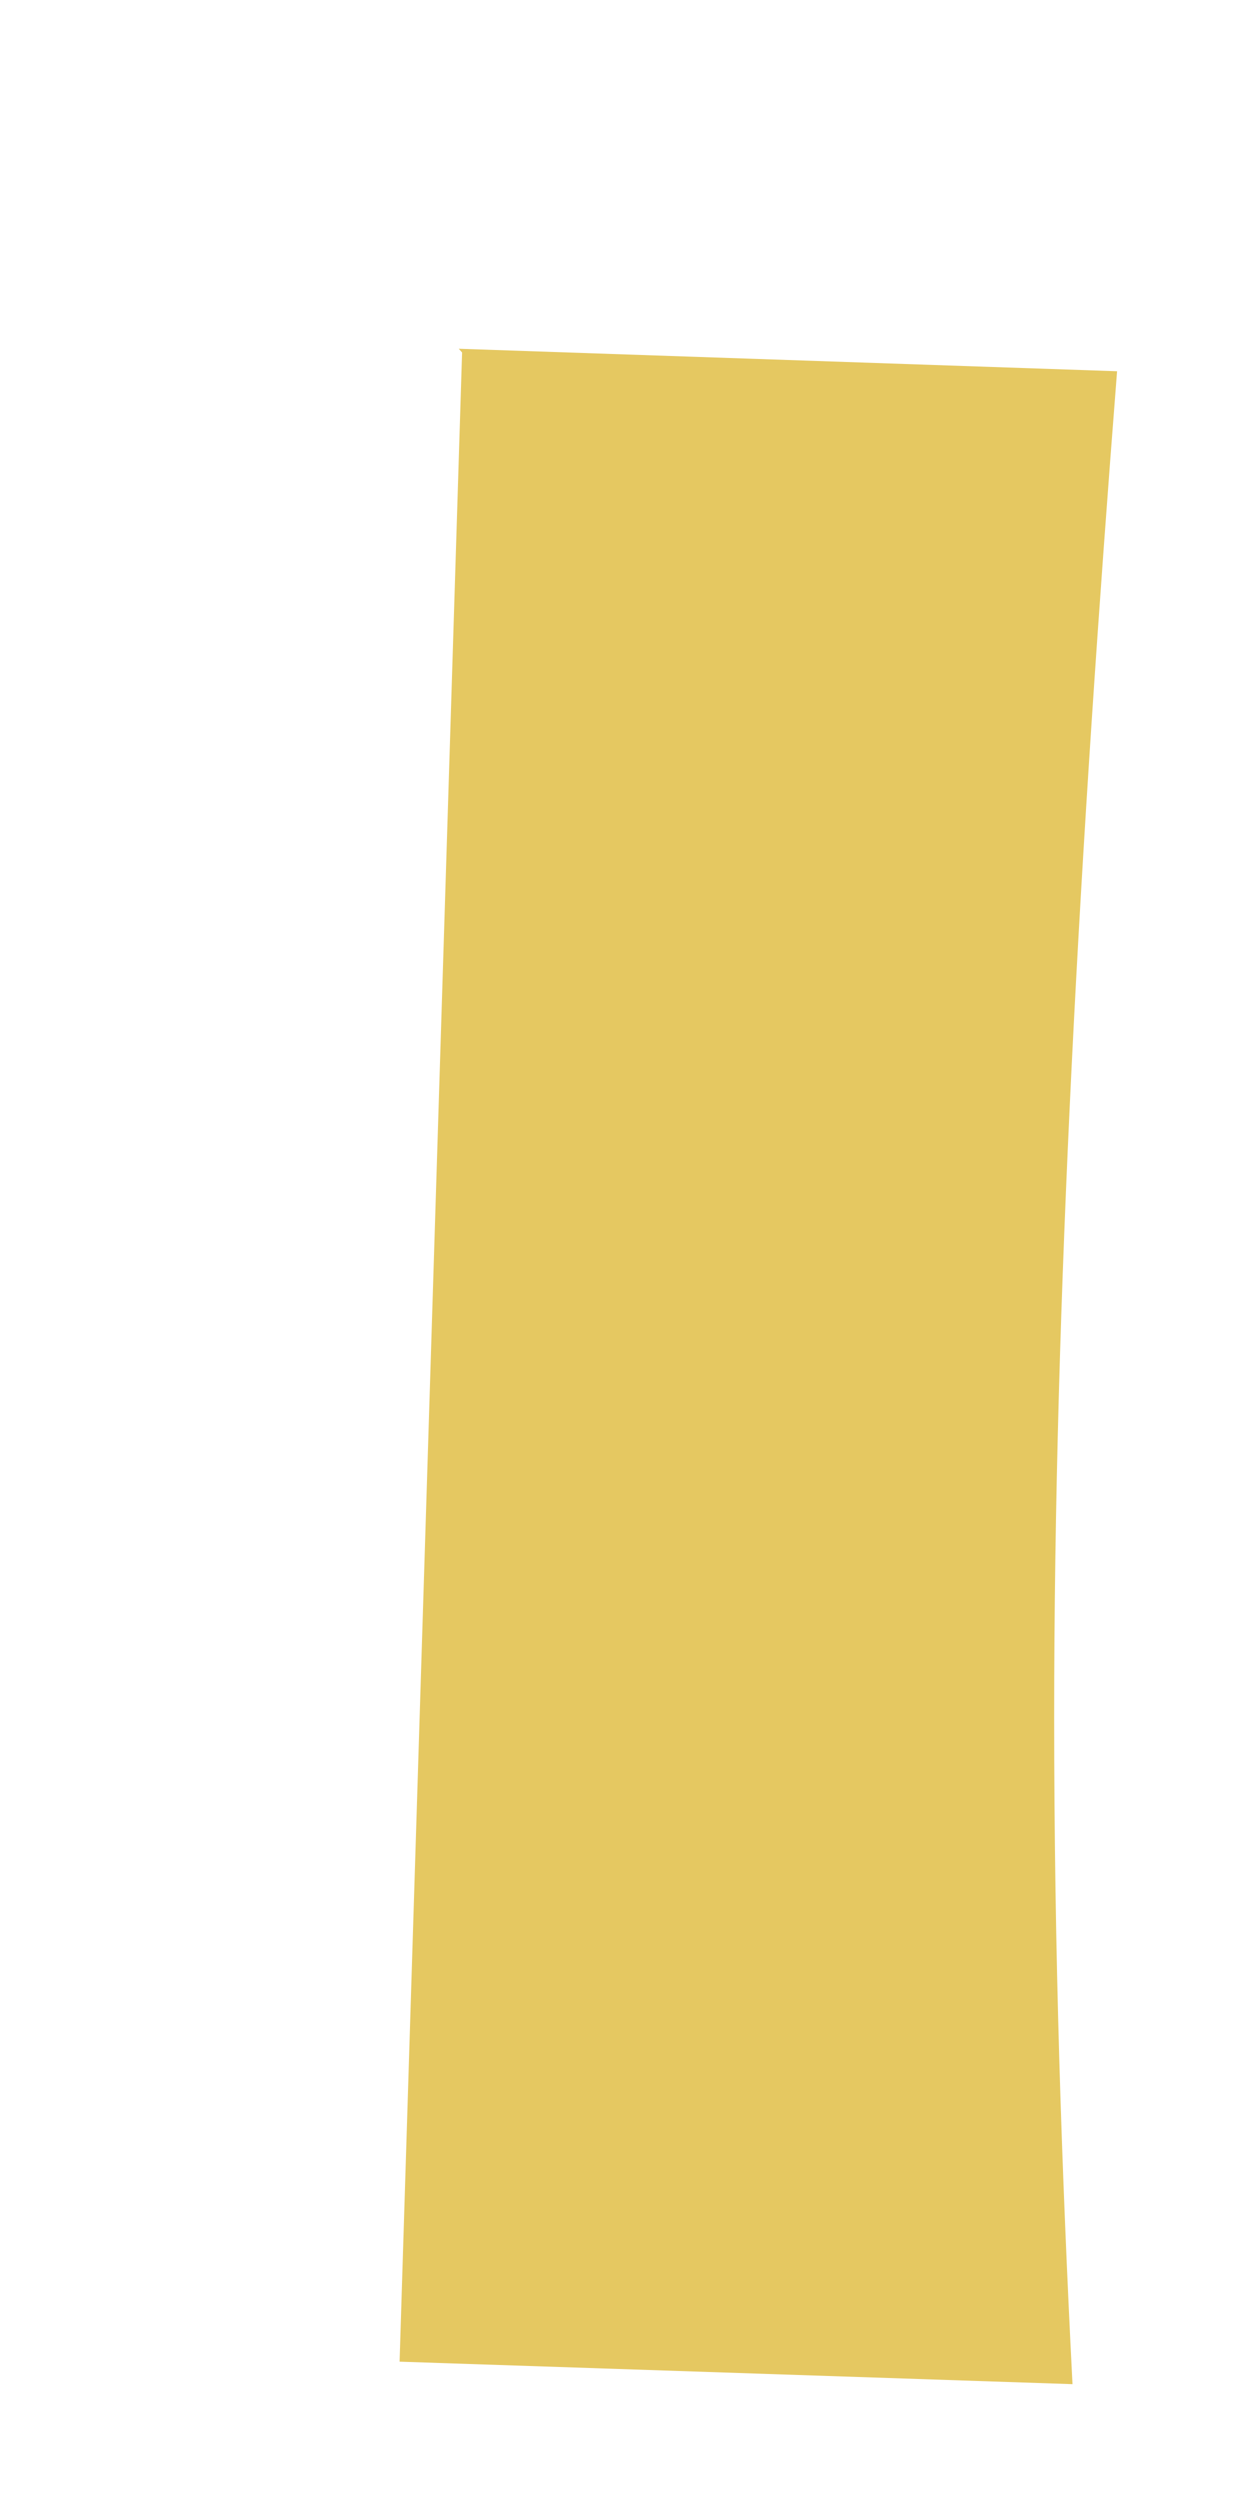 <svg width="3" height="6" viewBox="0 0 3 6" fill="none" xmlns="http://www.w3.org/2000/svg">
<path d="M1.109 0.846L0.959 5.668L2.574 5.722C2.548 5.212 2.53 4.684 2.53 4.121C2.53 3.118 2.592 2.027 2.681 0.891L1.101 0.837L1.109 0.846Z" fill="#E5C861"/>
</svg>
